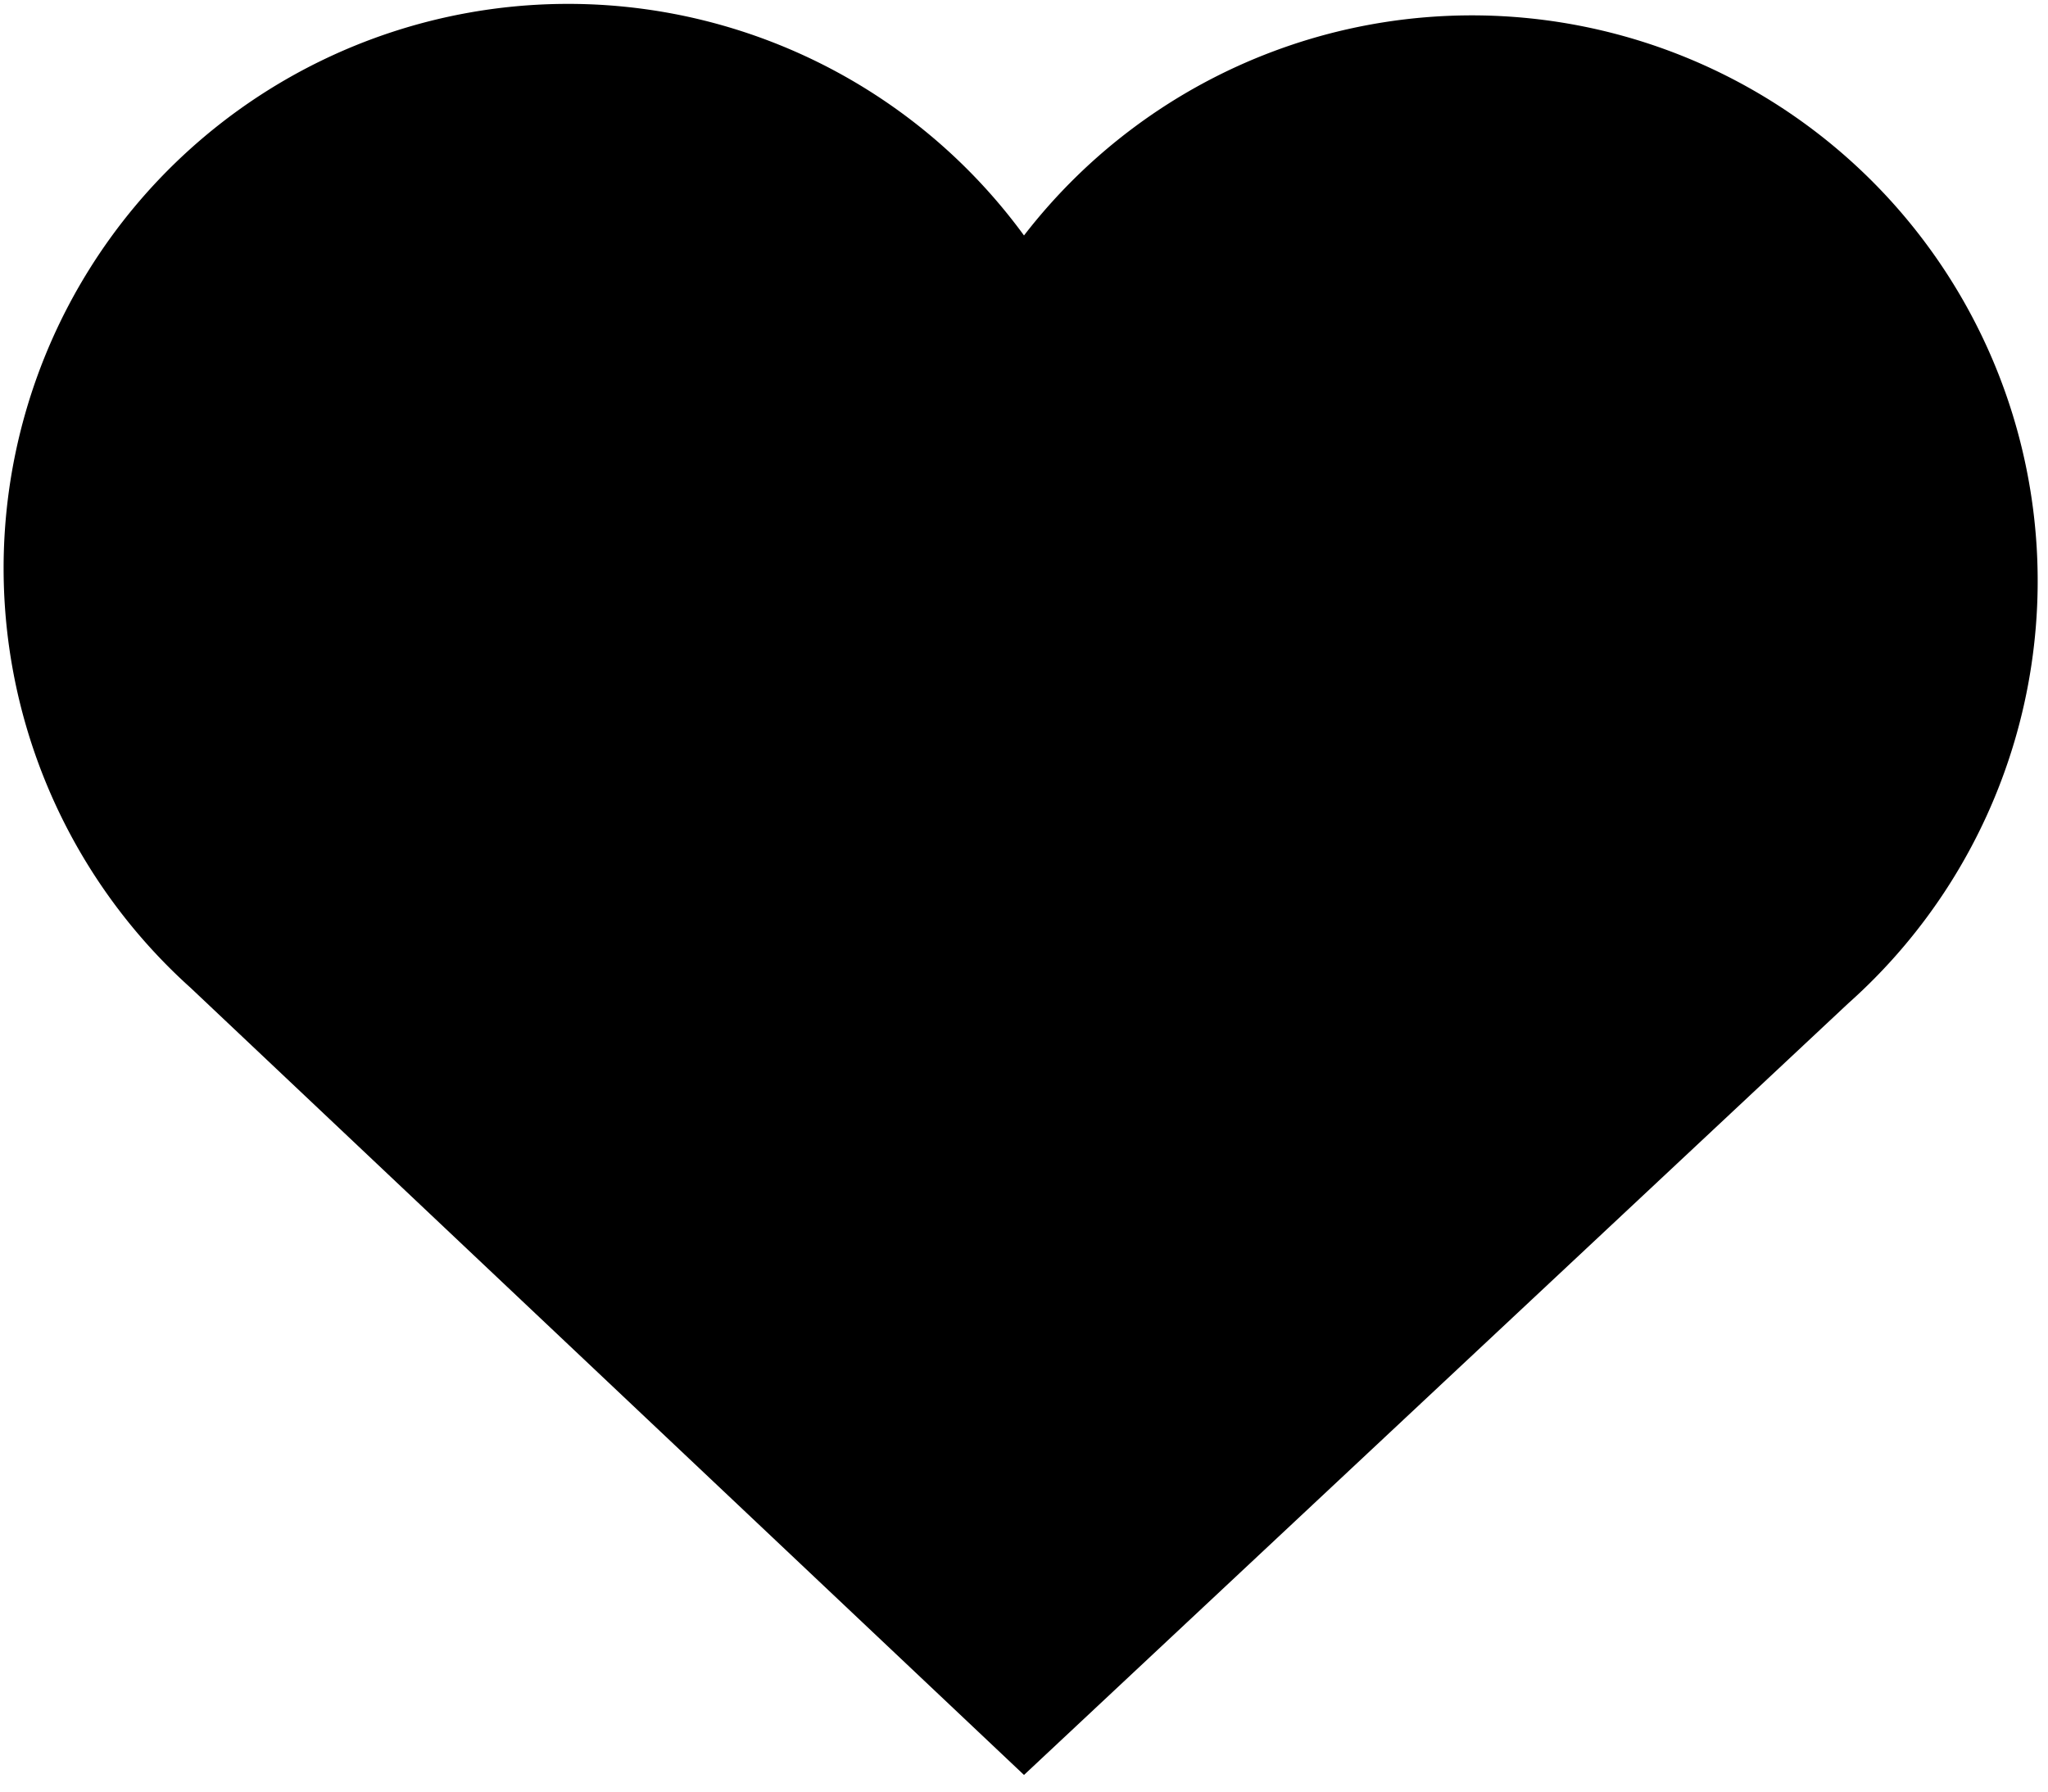 <svg id="Layer_1" data-name="Layer 1" xmlns="http://www.w3.org/2000/svg" viewBox="0 0 16 14">
  <title>favorite--outline</title>
  <path d="M1.49,7.72A4.41,4.41,0,1,1,8,1.84a4.42,4.42,0,1,1,6.44,6L8,13.87Z"/>
</svg>
